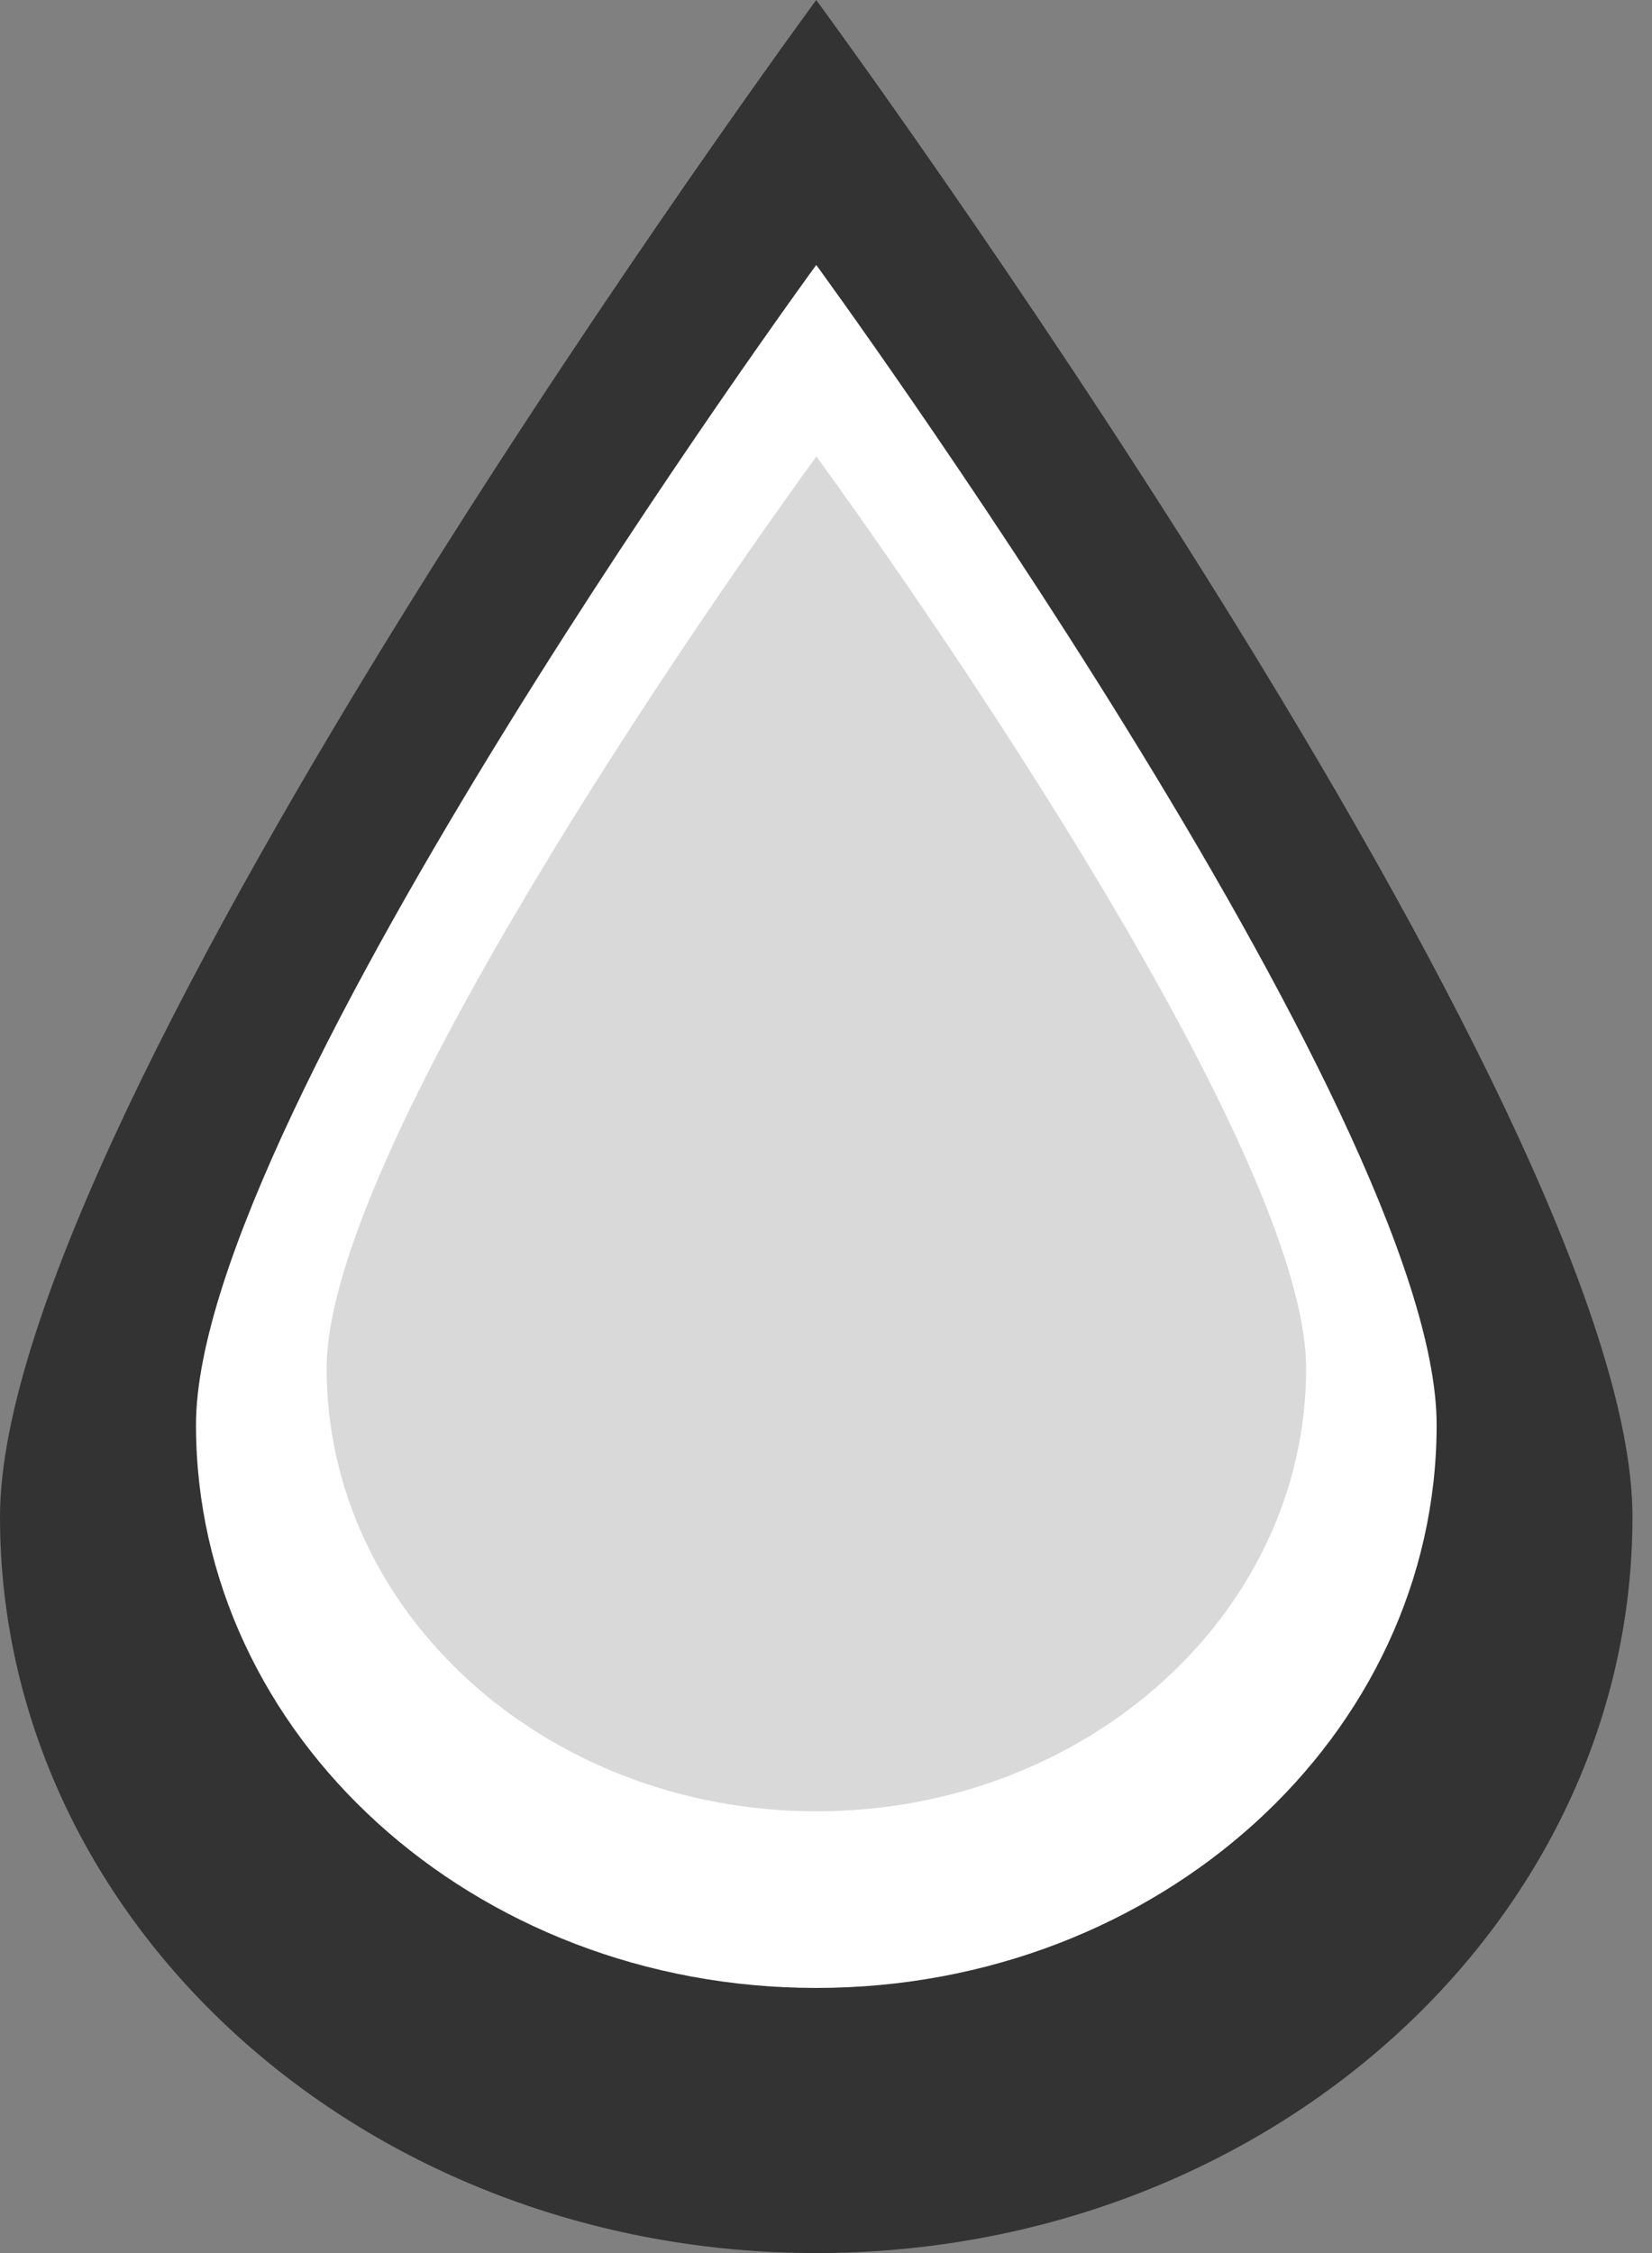 <svg width="11" height="15" viewBox="0 0 11 15" fill="none" xmlns="http://www.w3.org/2000/svg">
<rect x="0" y="0" width="11" height="15" fill="#808080" stroke="none"/>
<path d="M10.87 10.098C10.87 12.805 8.436 15 5.435 15C2.433 15 0 12.805 0 10.098C0 7.391 5.435 0 5.435 0C5.435 0 10.87 7.391 10.87 10.098Z" fill="url(#paint0_linear_2_8117)"/>
<path d="M9.566 9.486C9.566 11.557 7.716 13.235 5.435 13.235C3.154 13.235 1.305 11.557 1.305 9.486C1.305 7.416 5.435 1.764 5.435 1.764C5.435 1.764 9.566 7.416 9.566 9.486Z" fill="white"/>
<path d="M8.697 9.111C8.697 10.739 7.237 12.059 5.436 12.059C3.635 12.059 2.175 10.739 2.175 9.111C2.175 7.483 5.436 3.039 5.436 3.039C5.436 3.039 8.697 7.483 8.697 9.111Z" fill="#D9D9D9"/>
<defs>
<linearGradient id="paint0_linear_2_8117" x1="5.435" y1="0" x2="5.435" y2="15" gradientUnits="userSpaceOnUse">
<stop offset="1" stop-color="#333333"/>
</linearGradient>
</defs>
</svg>
